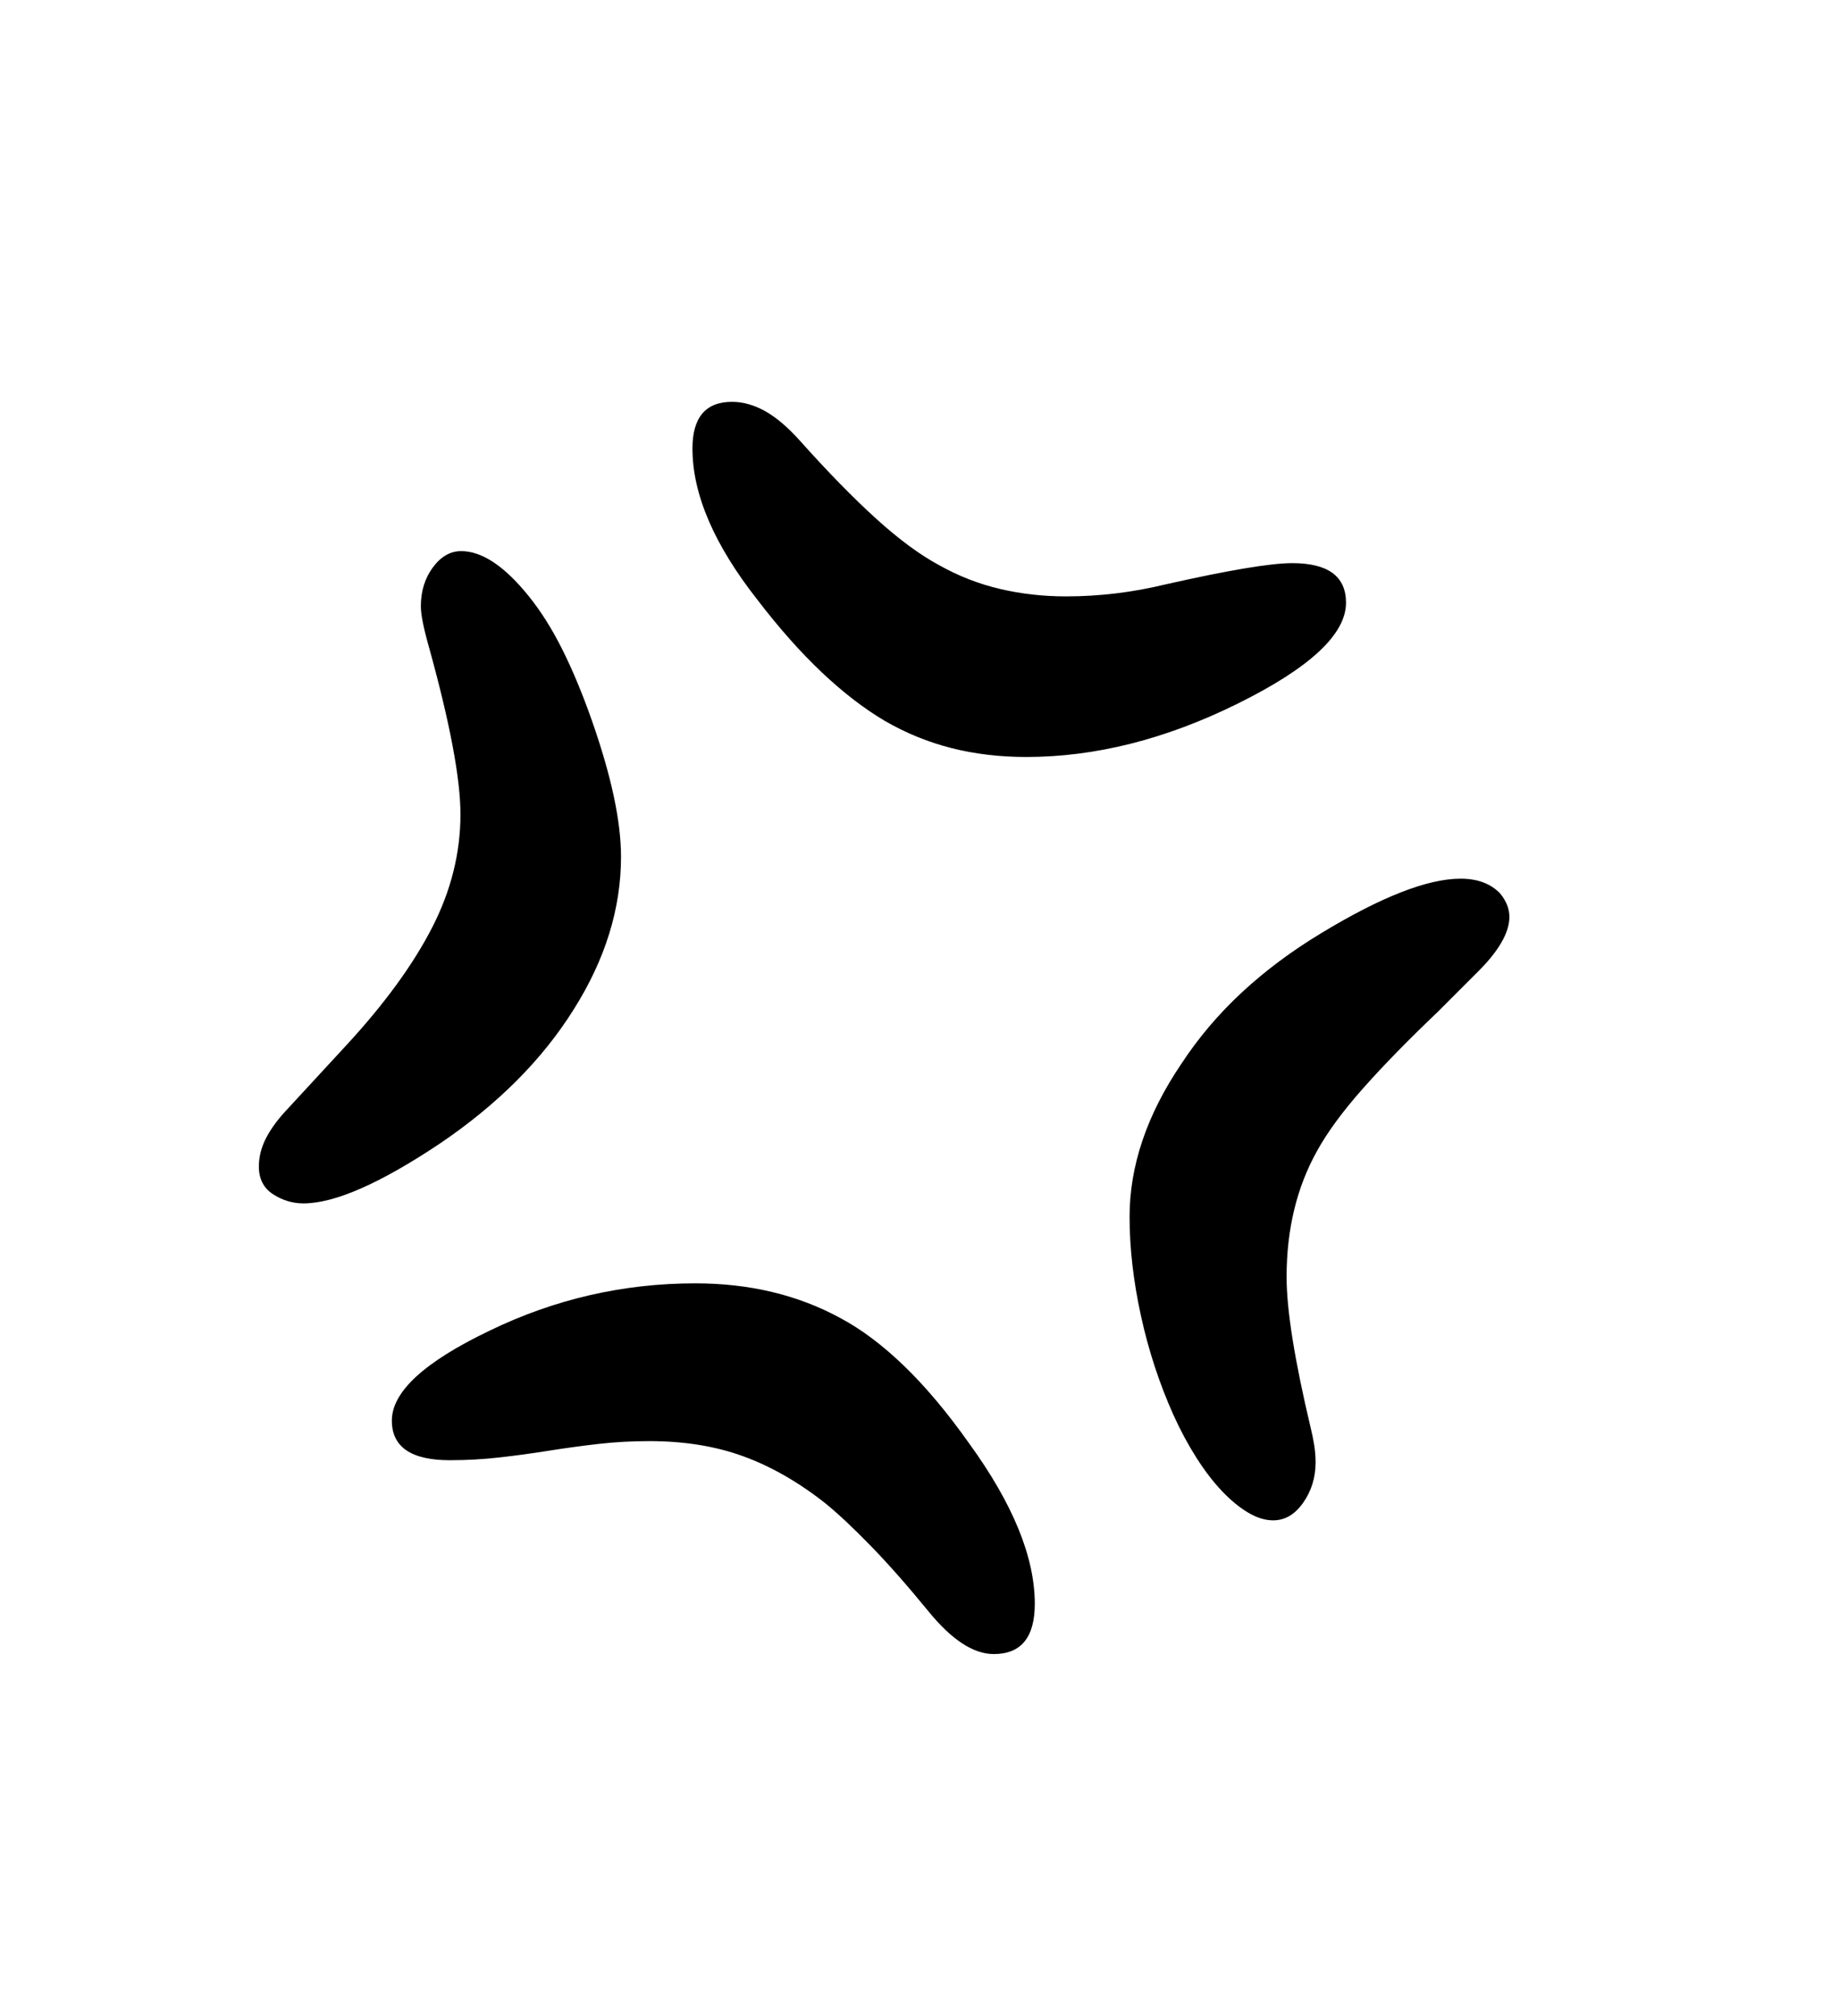 <svg xmlns="http://www.w3.org/2000/svg"
    viewBox="0 0 2600 2850">
  <!--
Digitized data copyright © 2011, Google Corporation.
Android is a trademark of Google and may be registered in certain jurisdictions.
Licensed under the Apache License, Version 2.0
http://www.apache.org/licenses/LICENSE-2.0
  -->
<path d="M1463 2267L1463 2267Q1463 2338 1405 2338L1405 2338Q1362 2338 1313 2278L1313 2278Q1268 2223 1231 2185 1194 2147 1167 2125L1167 2125Q1110 2080 1051 2058.5 992 2037 918 2037L918 2037Q881 2037 846 2041 811 2045 776.5 2050.5 742 2056 707 2060 672 2064 636 2064L636 2064Q554 2064 554 2008L554 2008Q554 1947 692 1881L692 1881Q830 1814 983 1814L983 1814Q1098 1814 1188 1863L1188 1863Q1233 1887 1278.5 1931 1324 1975 1370 2040L1370 2040Q1463 2168 1463 2267ZM2134 1296L2134 1296Q2134 1330 2087 1376L2087 1376 2033 1430Q1970 1490 1927 1538.5 1884 1587 1862 1627L1862 1627Q1819 1704 1819 1805L1819 1805Q1819 1875 1853 2018L1853 2018Q1856 2030 1858 2042.5 1860 2055 1860 2067L1860 2067Q1860 2099 1842.5 2124 1825 2149 1800 2149L1800 2149Q1783 2149 1764.5 2138 1746 2127 1727.5 2107.5 1709 2088 1691.5 2060.5 1674 2033 1659 2000L1659 2000Q1629 1933 1613 1859.5 1597 1786 1597 1720L1597 1720Q1597 1612 1670 1504L1670 1504Q1706 1449 1755.5 1403 1805 1357 1868 1319L1868 1319Q1995 1242 2065 1242L2065 1242Q2101 1242 2121 1263L2121 1263Q2134 1279 2134 1296ZM878 1211L878 1211Q878 1321 811 1427L811 1427Q744 1534 621 1617L621 1617Q495 1701 429 1701L429 1701Q406 1701 386 1688 366 1675 366 1649L366 1649Q366 1628 376.5 1608 387 1588 407 1567L407 1567 491 1476Q571 1389 611 1311 651 1233 651 1151L651 1151Q651 1075 606 913L606 913Q595 874 595 857L595 857Q595 825 612 802 629 779 652 779L652 779Q696 779 747 842L747 842Q773 874 795 918 817 962 837 1019L837 1019Q878 1136 878 1211ZM979 634L979 634Q979 568 1035 568L1035 568Q1058 568 1081.5 581 1105 594 1131 623L1131 623Q1190 689 1238.5 733 1287 777 1328 799L1328 799Q1369 822 1414 832.5 1459 843 1507 843L1507 843Q1578 843 1648 826L1648 826Q1781 796 1827 796L1827 796Q1903 796 1903 852L1903 852Q1903 919 1749 995L1749 995Q1597 1070 1451 1070L1451 1070Q1395 1070 1345.5 1057.5 1296 1045 1251 1019L1251 1019Q1207 993 1162 950.5 1117 908 1071 848L1071 848Q979 731 979 634Z"/>
</svg>